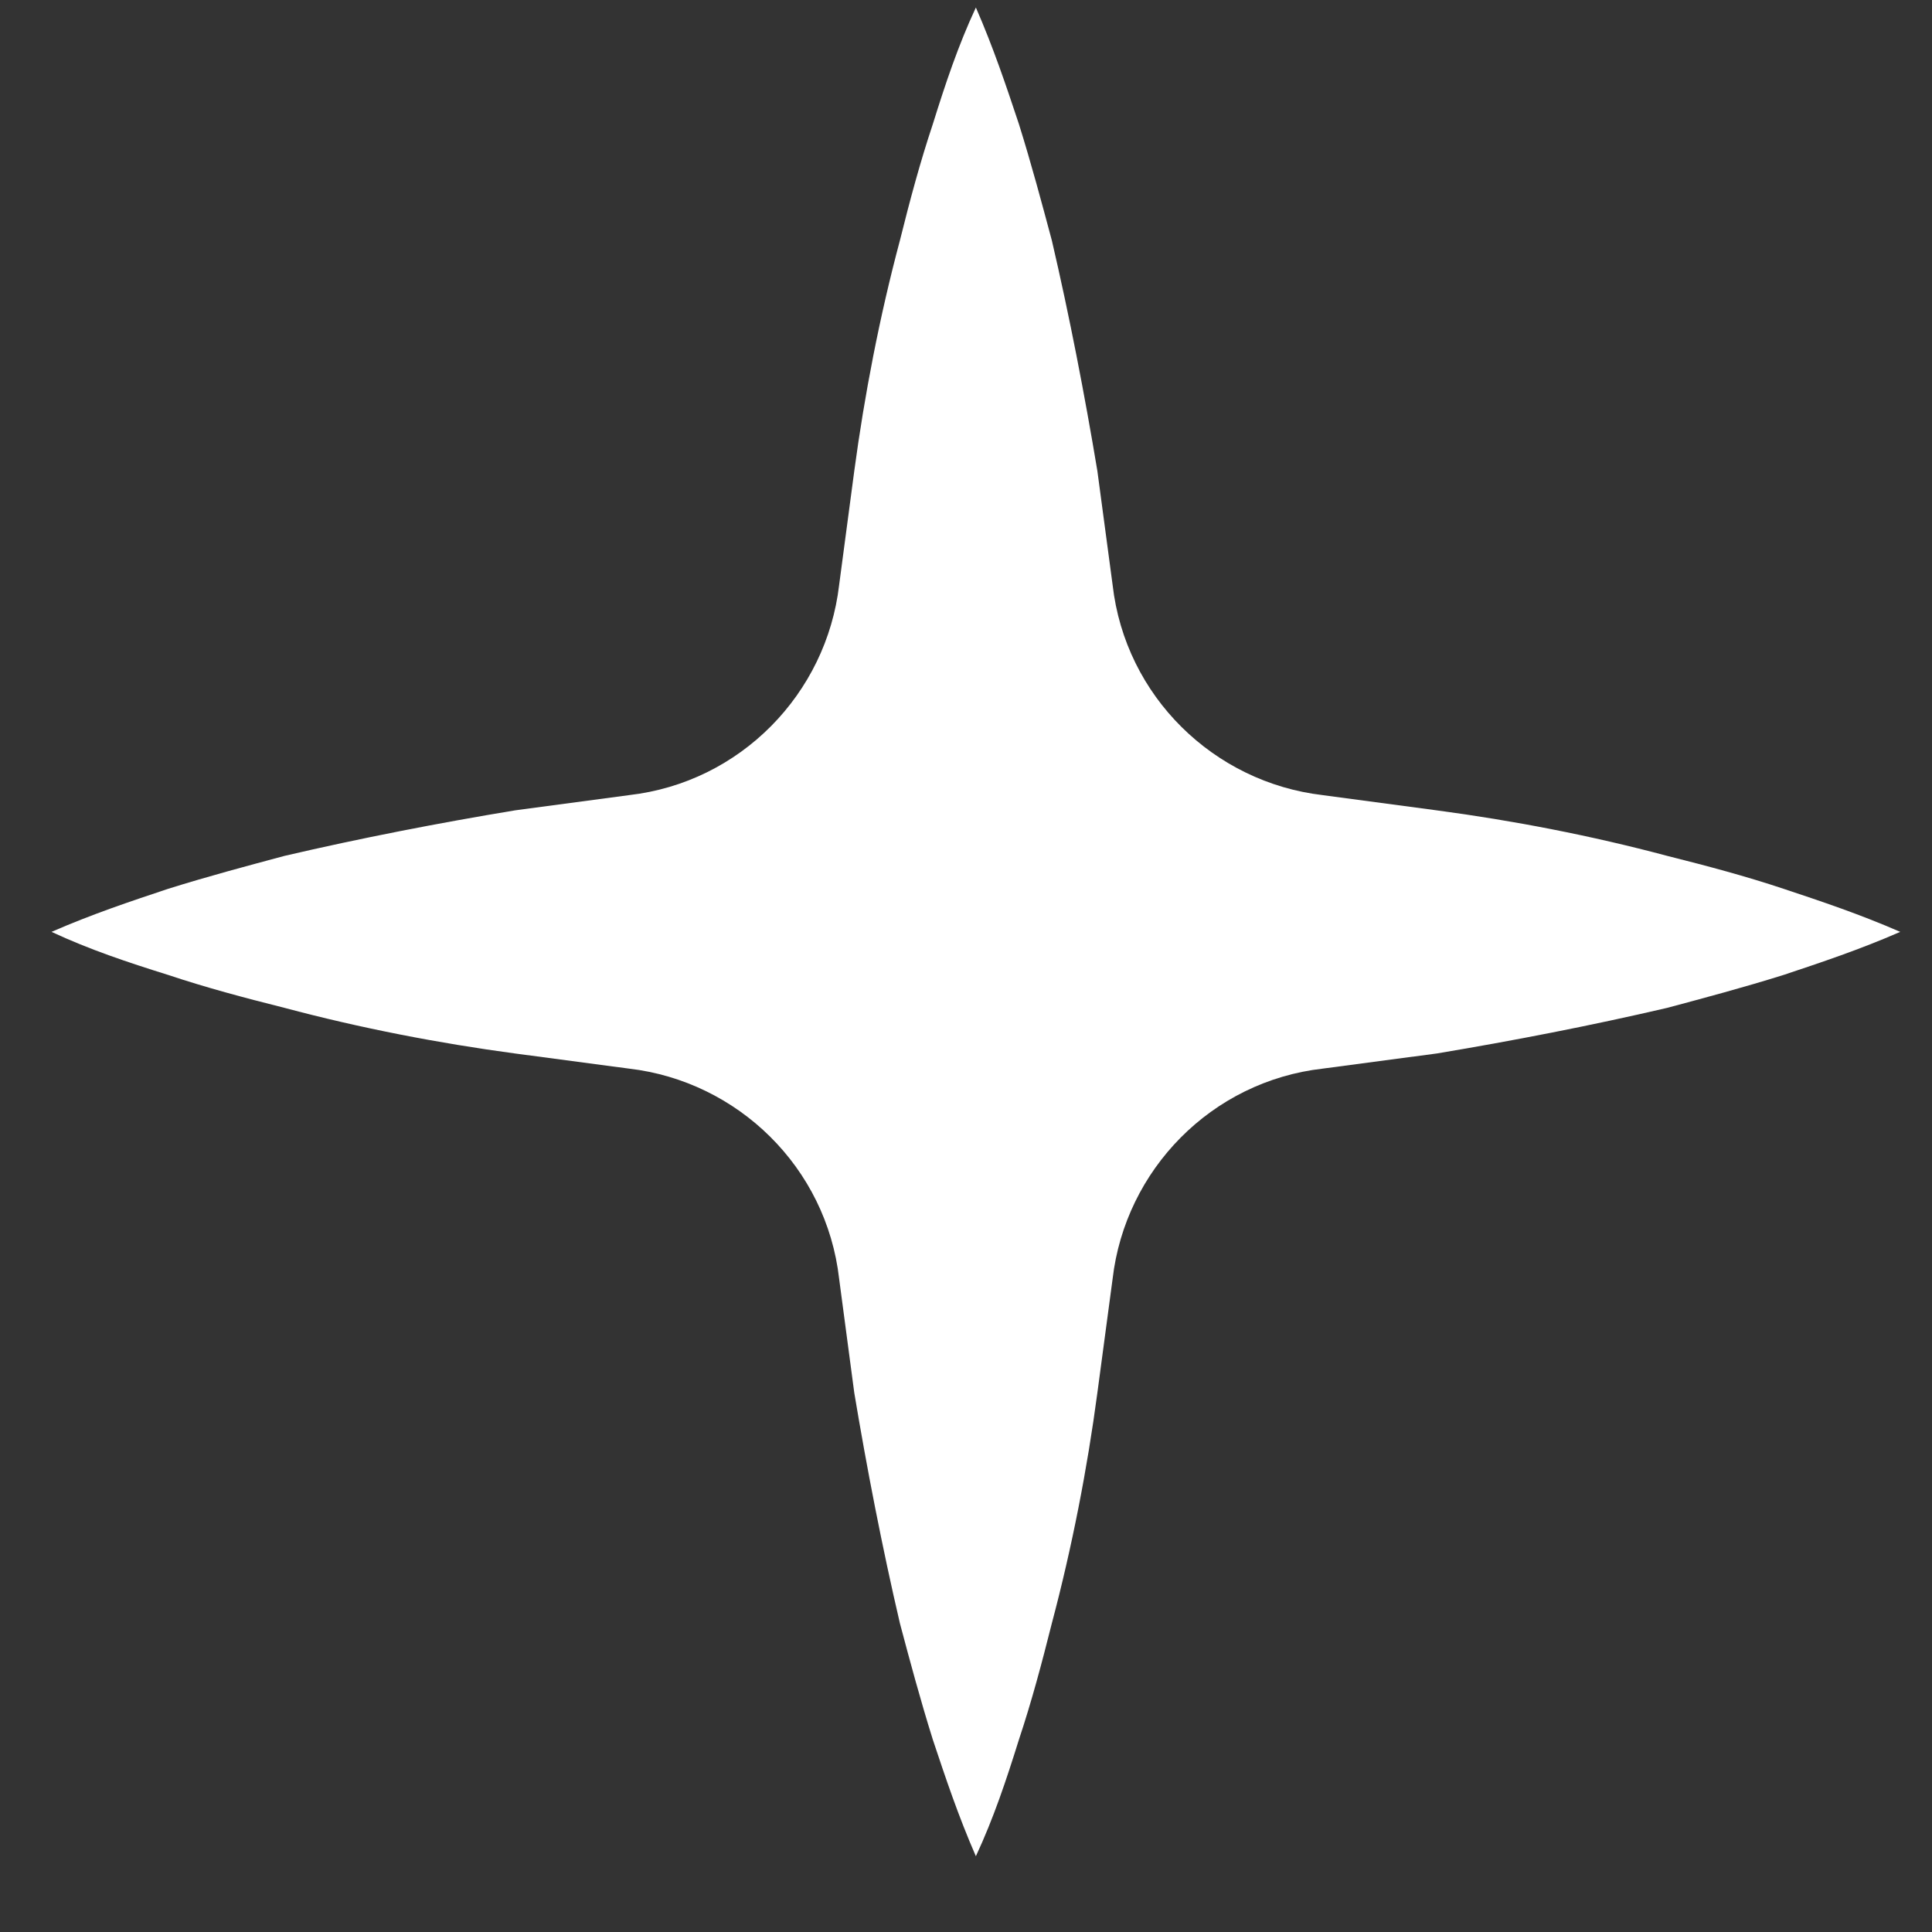 <svg width="18" height="18" viewBox="0 0 18 18" fill="none" xmlns="http://www.w3.org/2000/svg">
<rect x="0" y="0" width="18" height="18" fill="#333333" stroke="none"/>
<path d="M16.618 8.281C16.264 8.163 15.911 8.069 15.533 7.974C14.825 7.785 14.094 7.644 13.386 7.55C13.032 7.502 12.678 7.455 12.324 7.408C11.31 7.29 10.484 6.488 10.366 5.45C10.319 5.096 10.272 4.742 10.224 4.388C10.106 3.68 9.965 2.949 9.8 2.241C9.705 1.887 9.611 1.533 9.493 1.156C9.375 0.802 9.257 0.448 9.092 0.07C8.927 0.424 8.809 0.778 8.691 1.156C8.573 1.51 8.478 1.863 8.384 2.241C8.195 2.949 8.054 3.68 7.959 4.388C7.912 4.742 7.865 5.096 7.818 5.45C7.7 6.464 6.898 7.29 5.86 7.408C5.506 7.455 5.152 7.502 4.798 7.55C4.09 7.667 3.359 7.809 2.651 7.974C2.297 8.069 1.943 8.163 1.566 8.281C1.212 8.399 0.858 8.517 0.48 8.682C0.834 8.847 1.188 8.965 1.566 9.083C1.919 9.201 2.273 9.295 2.651 9.39C3.359 9.579 4.09 9.72 4.798 9.815C5.152 9.862 5.506 9.909 5.86 9.956C6.874 10.074 7.7 10.876 7.818 11.914C7.865 12.268 7.912 12.622 7.959 12.976C8.077 13.684 8.219 14.415 8.384 15.123C8.478 15.477 8.573 15.831 8.691 16.208C8.809 16.562 8.927 16.916 9.092 17.294C9.257 16.94 9.375 16.586 9.493 16.208C9.611 15.854 9.705 15.501 9.8 15.123C9.988 14.415 10.13 13.684 10.224 12.976C10.272 12.622 10.319 12.268 10.366 11.914C10.484 10.9 11.286 10.074 12.324 9.956C12.678 9.909 13.032 9.862 13.386 9.815C14.094 9.697 14.825 9.555 15.533 9.39C15.887 9.295 16.241 9.201 16.618 9.083C16.972 8.965 17.326 8.847 17.704 8.682C17.326 8.517 16.972 8.399 16.618 8.281Z" fill="white"/>
</svg>
